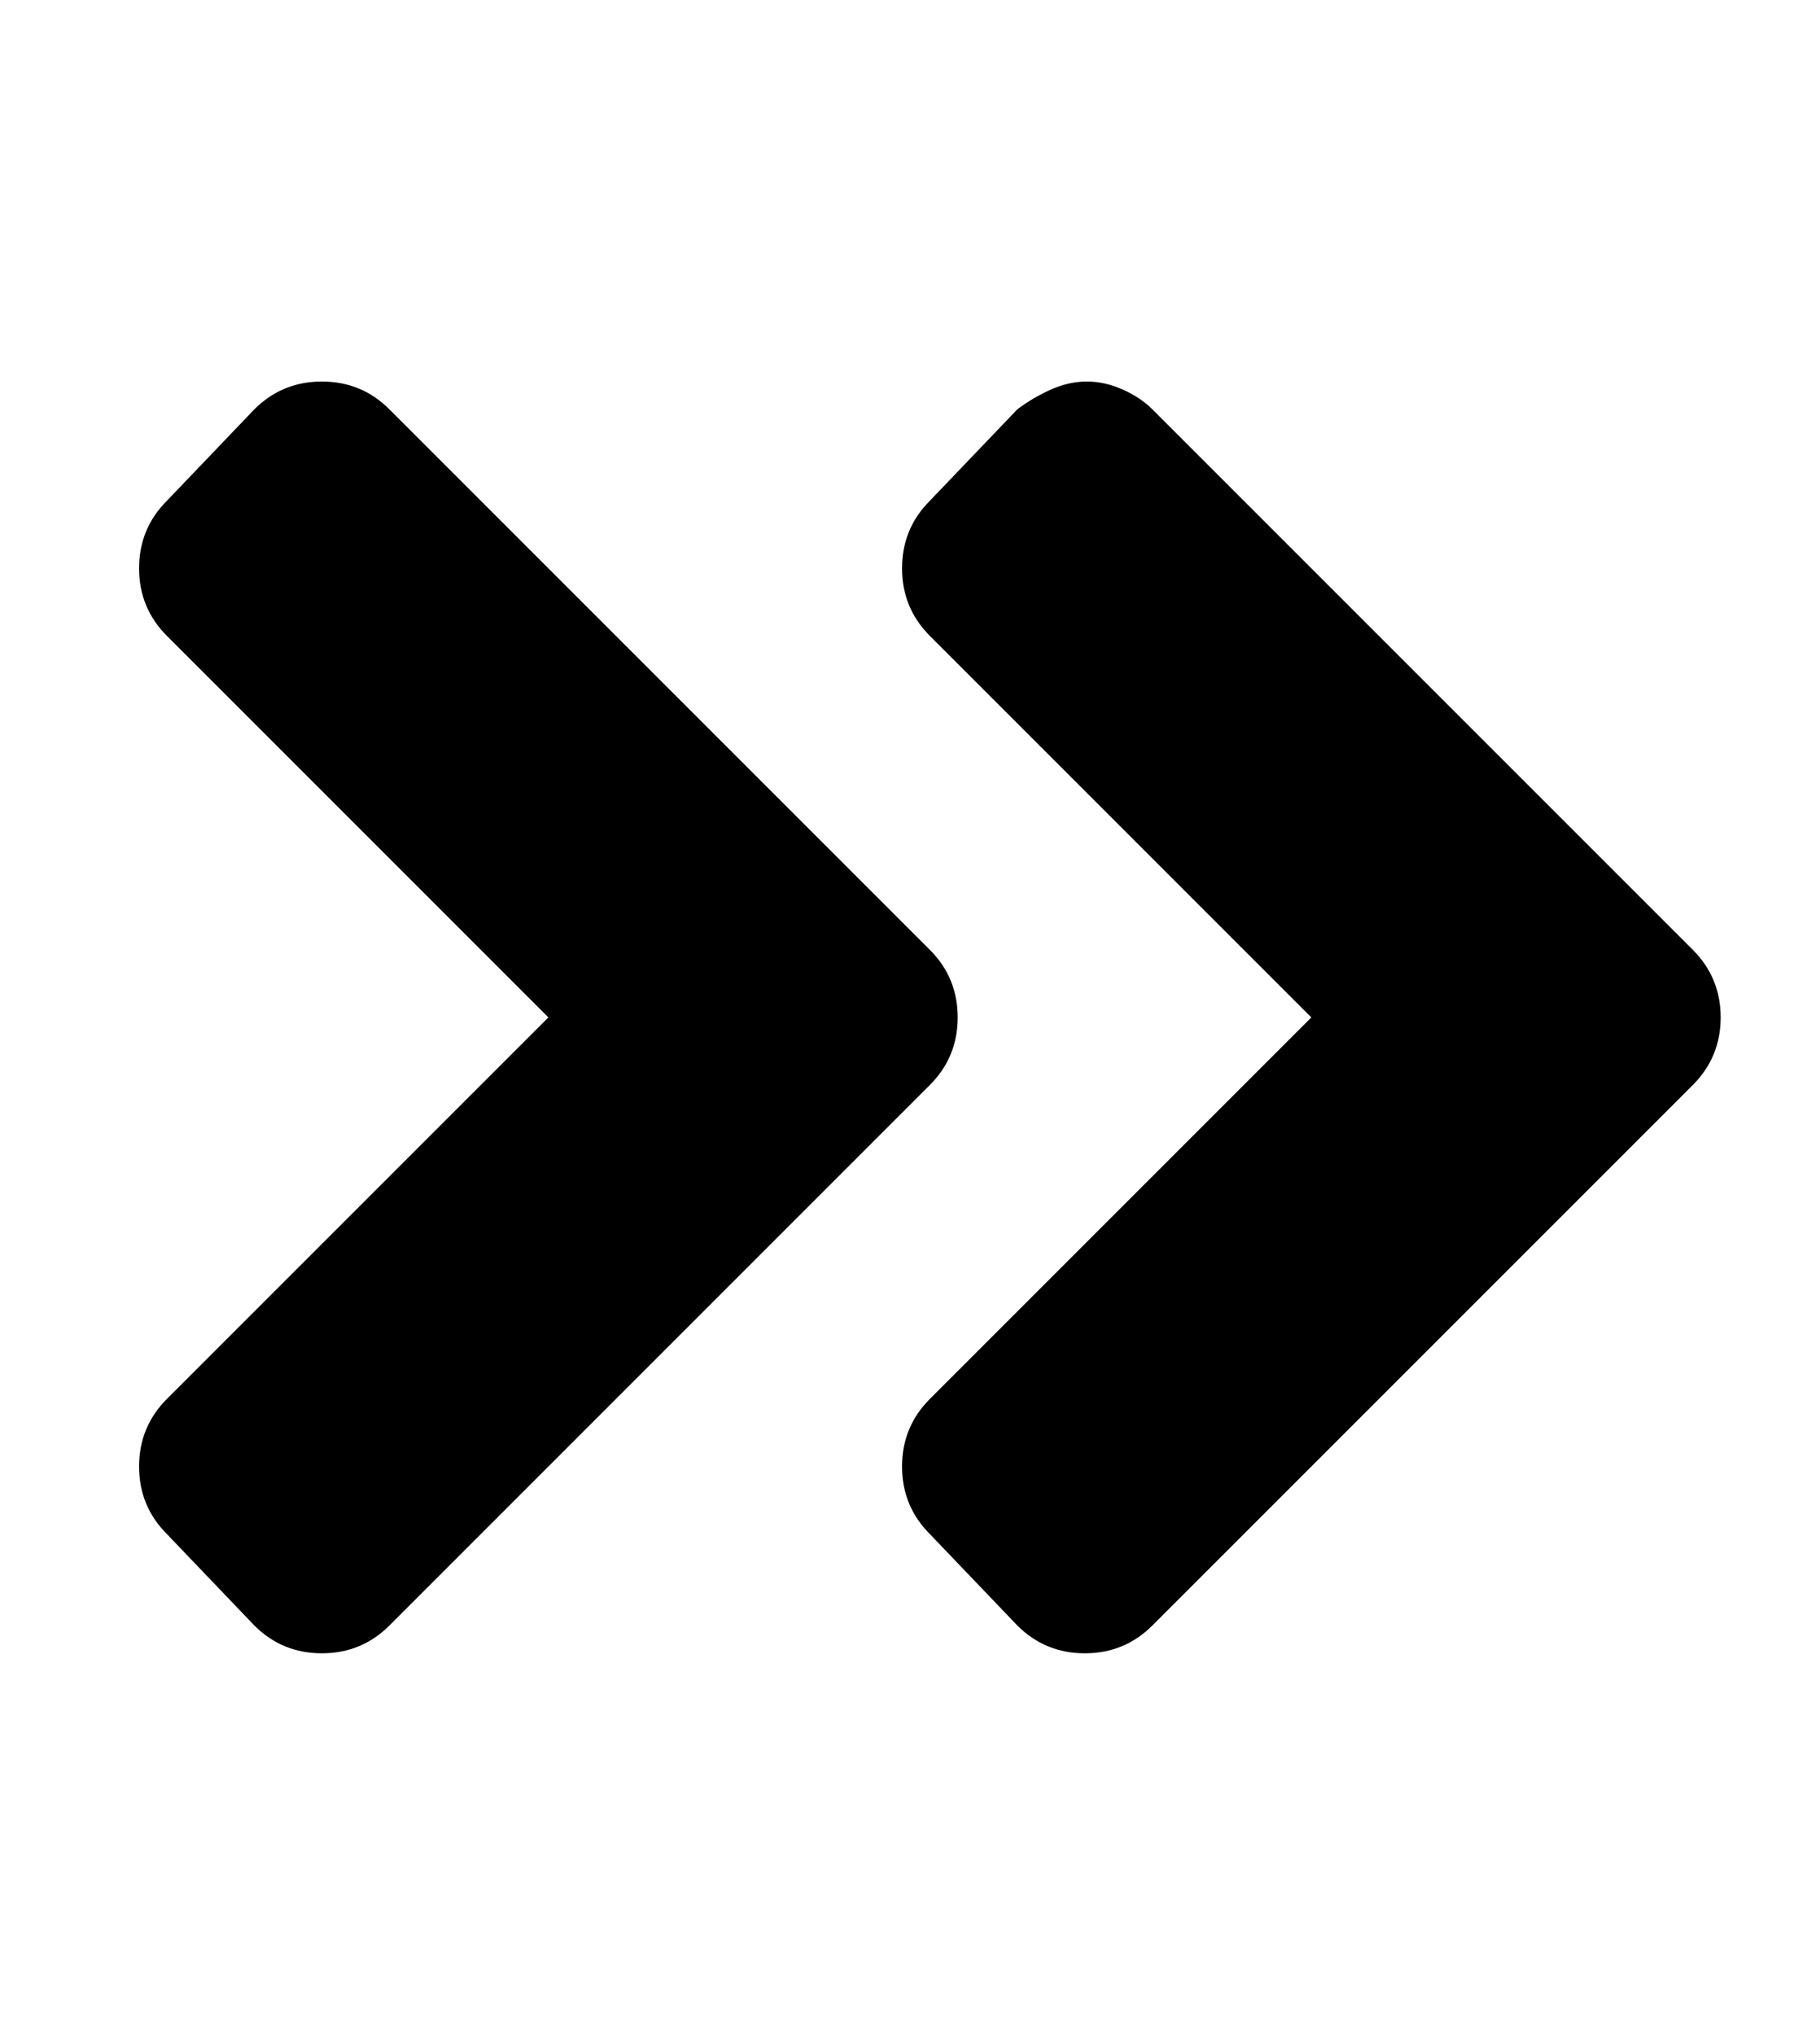 <?xml version="1.0" standalone="no"?>
<!DOCTYPE svg PUBLIC "-//W3C//DTD SVG 1.1//EN" "http://www.w3.org/Graphics/SVG/1.1/DTD/svg11.dtd" >
<svg xmlns="http://www.w3.org/2000/svg" xmlns:xlink="http://www.w3.org/1999/xlink" version="1.1" viewBox="-10 0 458 512">
   <path fill="currentColor"
d="M224 273l-136 136q-7 7 -17 7t-17 -7l-22 -23q-7 -7 -7 -17t7 -17l96 -96l-96 -96q-7 -7 -7 -17t7 -17l22 -23q7 -7 17 -7t17 7l136 136q7 7 7 17t-7 17zM416 239q7 7 7 17t-7 17l-136 136q-7 7 -17 7t-17 -7l-22 -23q-7 -7 -7 -17t7 -17l96 -96l-96 -96q-7 -7 -7 -17
t7 -17l22 -23q4 -3 8.5 -5t9 -2t9 2t7.5 5z" />
</svg>
